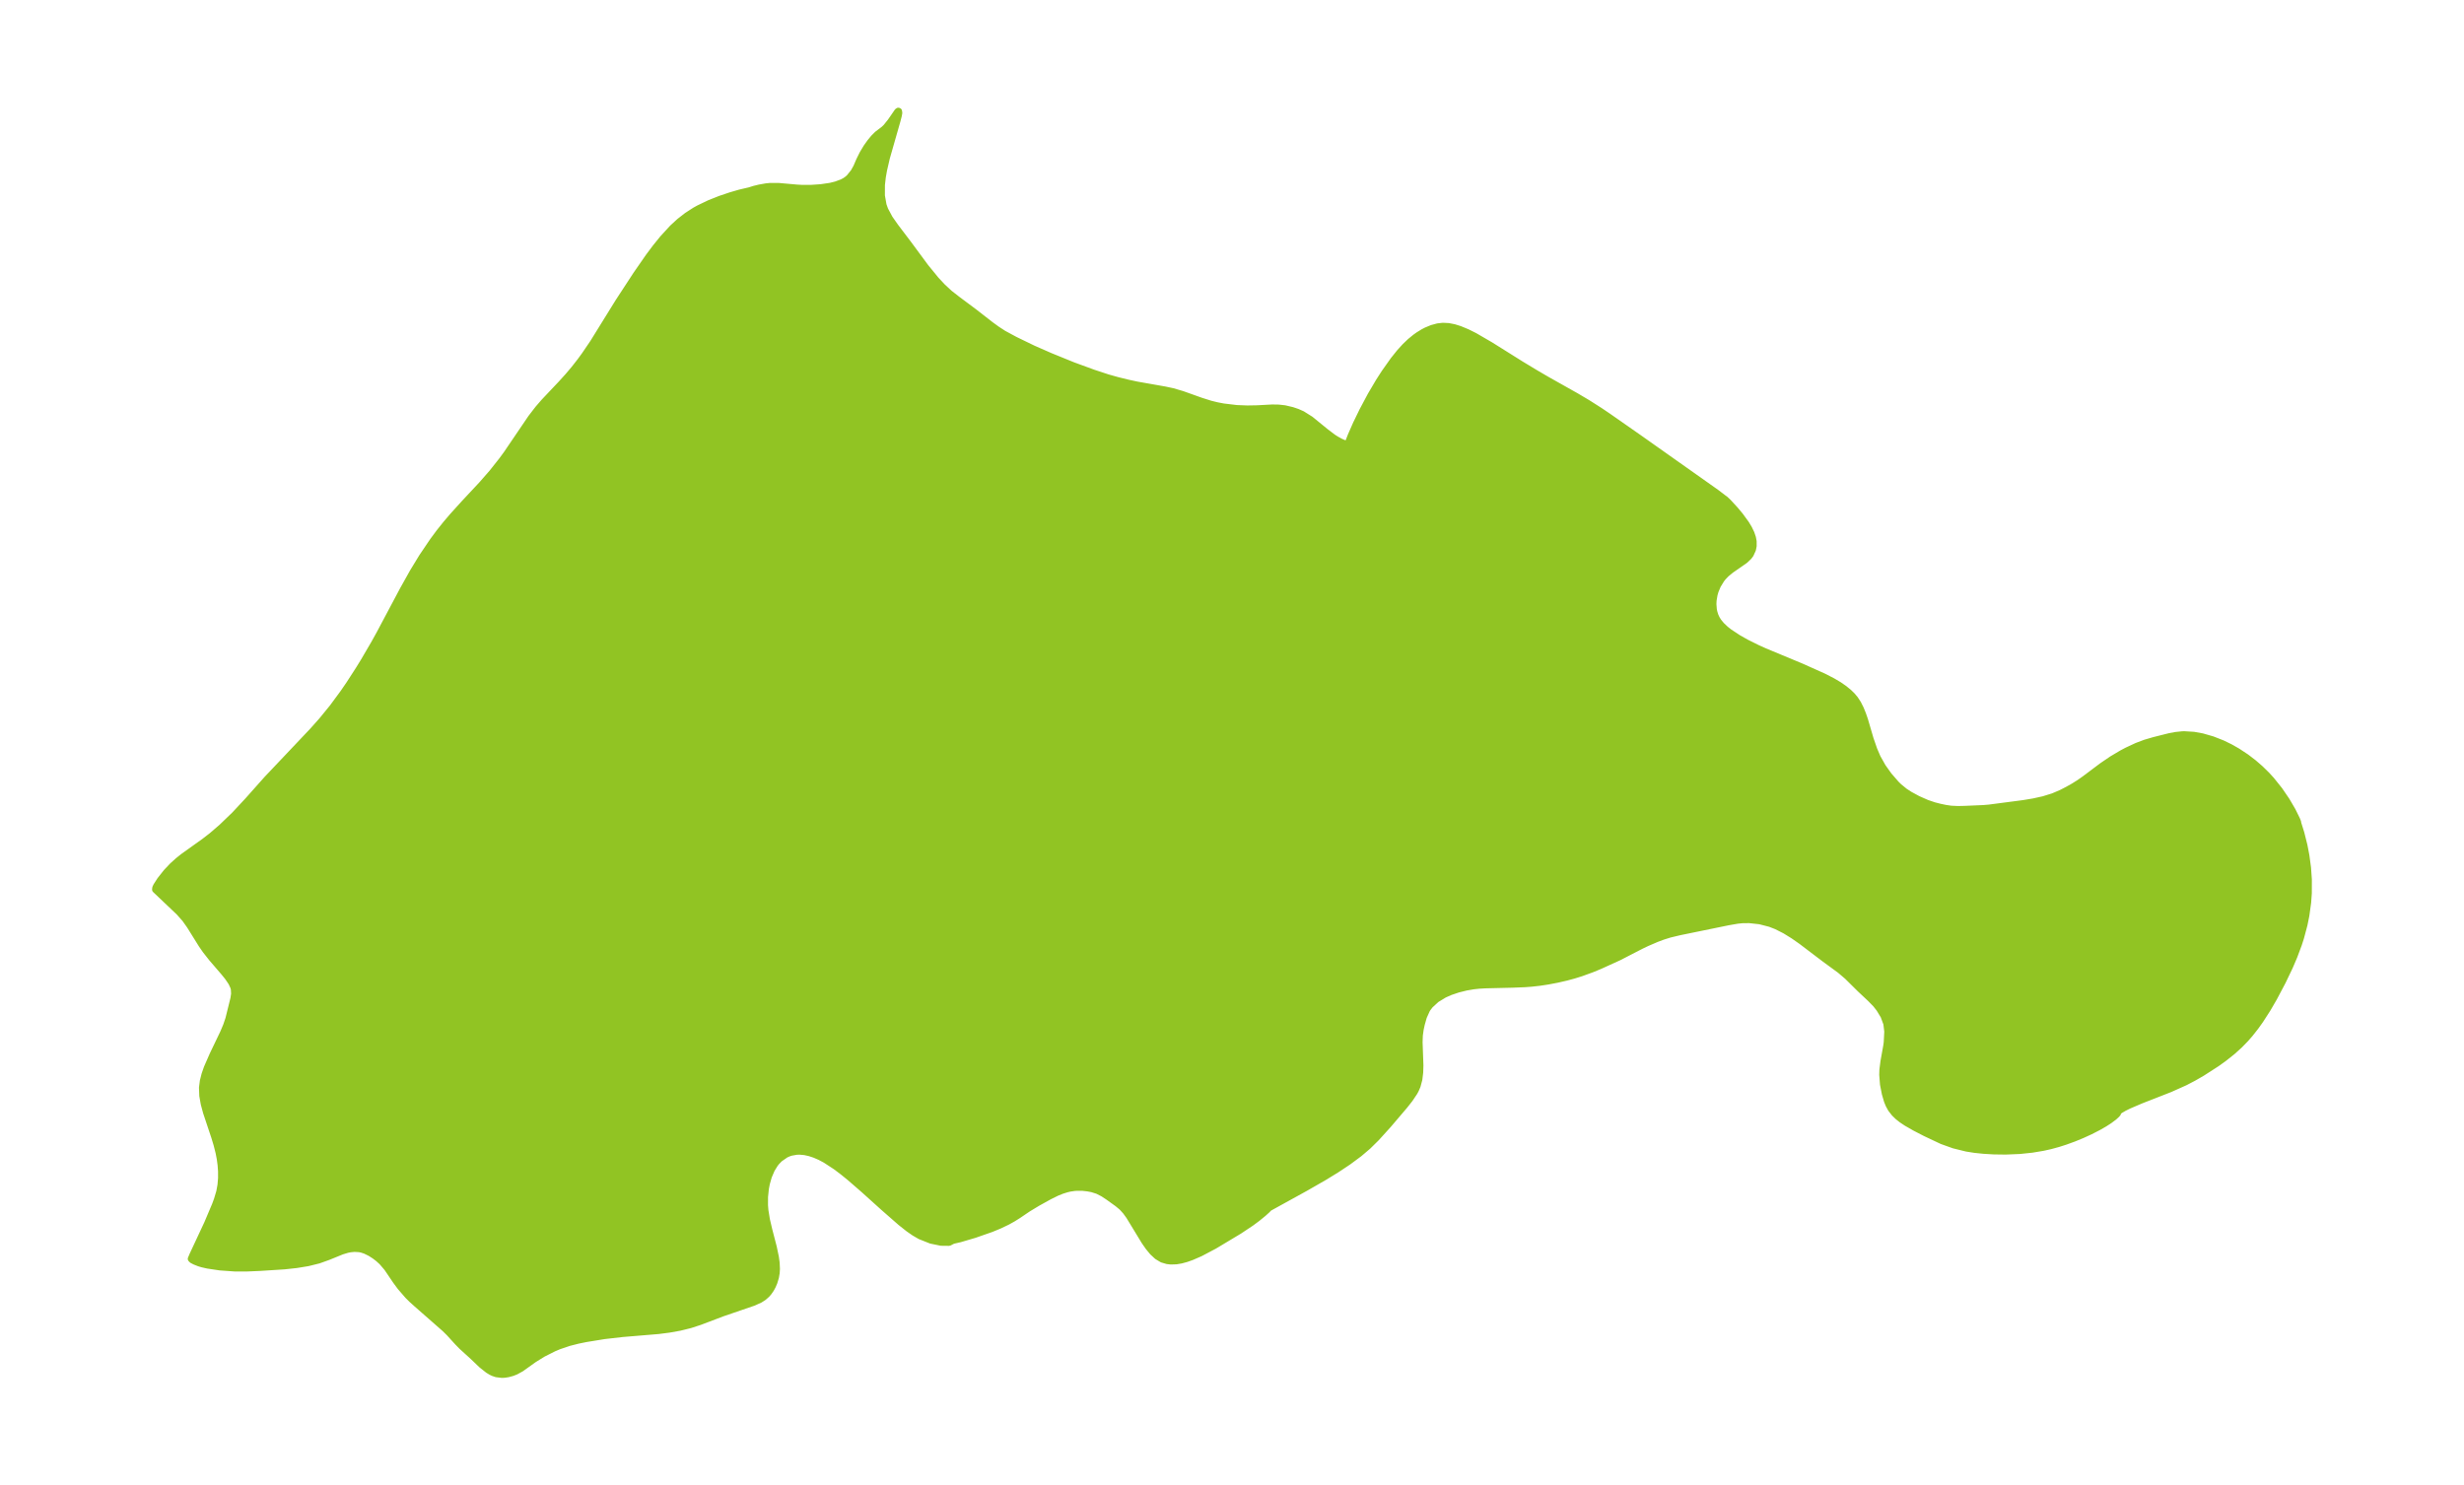 <?xml version="1.0" encoding="UTF-8"?>
<!DOCTYPE svg  PUBLIC '-//W3C//DTD SVG 1.1//EN'  'http://www.w3.org/Graphics/SVG/1.1/DTD/svg11.dtd'>
<svg width="371.52pt" height="224.02pt" version="1.1" viewBox="0 0 371.52 224.02" xmlns="http://www.w3.org/2000/svg" xmlns:xlink="http://www.w3.org/1999/xlink">
 <defs>
  <style type="text/css">*{stroke-linejoin: round; stroke-linecap: butt}</style>
 </defs>
 <g id="figure_1">
  <g id="patch_1">
   <path d="m0 224.02h371.52v-224.02h-371.52v224.02z" fill="none"/>
  </g>
  <g id="axes_1">
   <g id="PatchCollection_1">
    <defs>
     <path id="m061639e25d" d="m132.93-196.13-0.005 1.618 0.251 1.419 0.256 0.716 0.692 1.294 0.868 1.237 1.94 2.56 2.61 3.534 1.583 1.939 0.998 1.067 1.049 0.97 1.188 0.927 2.479 1.849 2.526 1.965 0.961 0.698 0.99 0.644 1.732 0.935 2.722 1.32 2.578 1.132 3.436 1.398 3.071 1.124 2.166 0.713 1.463 0.411 1.602 0.393 1.316 0.283 4.238 0.748 1.173 0.25 1.447 0.425 2.838 1.013 1.432 0.451 0.96 0.235 0.969 0.186 1.997 0.239 1.61 0.063 1.503-0.027 2.265-0.122 0.946 0.016 0.925 0.102 1.128 0.266 0.771 0.26 0.748 0.333 1.237 0.777 2.319 1.89 1.115 0.841 0.457 0.289 0.616 0.337 0.479 0.216 0.533 0.142 0.157-0.036 0.098-0.348 0.331-0.856 0.785-1.784 0.981-2.019 1.238-2.323 1.212-2.055 0.854-1.328 1.355-1.914 0.927-1.156 0.826-0.91 0.766-0.733 0.771-0.63 0.45-0.321 0.719-0.445 0.462-0.242 0.87-0.364 0.877-0.238 0.766-0.088 0.846 0.042 0.851 0.167 0.854 0.267 1.116 0.463 1.119 0.559 2.401 1.395 4.587 2.875 2.216 1.339 1.729 1.008 4.334 2.439 1.771 1.048 1.889 1.204 1.204 0.815 4.679 3.268 11.611 8.208 1.185 0.902 0.156 0.104 0.47 0.442 1.046 1.14 0.749 0.898 0.89 1.22 0.43 0.713 0.354 0.736 0.22 0.647 0.108 0.57 0.002 0.686-0.108 0.546-0.333 0.728-0.268 0.354-0.561 0.531-2.1 1.46-0.726 0.597-0.481 0.504-0.267 0.341-0.543 0.887-0.361 0.874-0.15 0.531-0.142 0.852-0.028 0.568 0.064 0.821 0.073 0.365 0.162 0.527 0.205 0.455 0.279 0.454 0.453 0.556 0.631 0.599 0.574 0.453 1.345 0.888 1.202 0.679 1.654 0.824 1.115 0.504 5.518 2.295 3.34 1.494 1.4 0.719 0.958 0.568 0.792 0.548 0.7 0.574 0.469 0.456 0.448 0.527 0.458 0.7 0.393 0.785 0.315 0.776 0.31 0.891 0.845 2.883 0.556 1.605 0.511 1.19 0.788 1.405 0.914 1.286 1.107 1.277 0.42 0.416 0.901 0.737 0.753 0.488 1.215 0.659 1.364 0.601 1.078 0.367 0.885 0.227 0.835 0.176 0.846 0.123 1.055 0.049 1.071-0.025 2.723-0.118 0.885-0.073 5.183-0.679 1.53-0.255 1.502-0.333 1.442-0.449 1.234-0.526 0.958-0.492 0.902-0.508 0.883-0.554 0.814-0.576 2.62-1.966 1.497-1.017 1.498-0.887 0.715-0.379 1.516-0.707 1.262-0.475 1.342-0.392 2.319-0.583 0.888-0.169 1.029-0.107 0.283-0.01 1.456 0.088 1.259 0.229 1.548 0.446 1.487 0.585 1.171 0.569 1.095 0.622 1.333 0.88 1.105 0.845 1.016 0.881 0.966 0.947 0.702 0.769 1.216 1.519 1.08 1.584 0.887 1.517 0.664 1.348 0.143 0.358 0.033 0.211 0.459 1.472 0.468 1.871 0.292 1.52 0.246 1.836 0.124 1.767-0.006 2.075-0.099 1.37-0.27 1.966-0.279 1.387-0.524 1.965-0.317 0.984-0.688 1.841-0.671 1.569-1.071 2.238-1.299 2.456-0.965 1.663-1.089 1.692-0.719 1.007-0.866 1.098-0.648 0.738-0.894 0.919-1.081 0.978-1.312 1.04-1.036 0.743-2.218 1.43-1.294 0.746-1.281 0.668-2.27 1.016-4.364 1.706-1.836 0.786-0.716 0.355-0.565 0.327-0.335 0.251-0.085 0.161 0.017 0.089-0.137 0.166-0.422 0.388-0.691 0.516-0.724 0.468-0.902 0.52-1.246 0.64-1.23 0.564-1.254 0.515-1.293 0.471-1.056 0.338-1.181 0.323-1.114 0.249-1.651 0.277-1.872 0.195-2.131 0.088-1.758-0.024-1.53-0.09-1.361-0.141-1.24-0.197-1.903-0.471-1.779-0.637-2.534-1.196-1.513-0.782-1.314-0.752-0.729-0.486-0.572-0.455-0.52-0.507-0.506-0.65-0.33-0.596-0.249-0.609-0.319-1.094-0.275-1.402-0.115-1.449 0.026-0.766 0.155-1.217 0.431-2.402 0.069-0.539 0.08-1.593-0.143-1.194-0.434-1.171-0.649-1.069-0.543-0.694-0.816-0.835-1.551-1.456-1.936-1.916-1.102-0.937-2.347-1.718-3.469-2.633-1.212-0.848-1.25-0.772-1.294-0.656-0.955-0.373-1.562-0.403-1.586-0.173-1.048 0.013-0.723 0.072-1.418 0.244-7.341 1.505-1.487 0.357-1.015 0.318-0.941 0.352-1.491 0.641-0.904 0.433-3.33 1.717-2.869 1.304-1.189 0.489-1.609 0.586-1.109 0.345-1.119 0.302-1.379 0.317-1.422 0.27-1.229 0.187-1.248 0.139-0.957 0.072-1.872 0.075-4.109 0.098-0.914 0.052-0.891 0.096-1.101 0.19-1.228 0.306-1.156 0.392-0.891 0.393-1.196 0.729-0.95 0.873-0.375 0.491-0.119 0.189-0.486 1.078-0.313 1.102-0.17 0.785-0.127 0.914-0.038 1.035 0.125 3.507-0.034 1.058-0.125 1.029-0.262 0.984-0.253 0.59-0.202 0.375-0.695 1.038-0.763 0.967-2.473 2.906-1.802 1.989-1.257 1.239-1.31 1.114-1.672 1.24-1.781 1.182-1.85 1.133-2.788 1.601-5.52 3.044-0.27 0.287-0.598 0.539-0.894 0.729-0.923 0.685-1.798 1.198-3.752 2.251-2.111 1.117-1.31 0.571-0.807 0.286-0.79 0.214-0.716 0.12-0.814 0.028-0.555-0.061-0.764-0.227-0.755-0.457-0.679-0.631-0.622-0.753-0.582-0.834-2.326-3.824-0.523-0.722-0.572-0.63-0.653-0.544-1.428-1.026-0.769-0.507-0.824-0.419-0.828-0.262-0.666-0.127-0.802-0.088-1.09 0.007-0.786 0.113-0.495 0.116-0.734 0.231-0.727 0.291-1.161 0.574-1.788 0.991-1.438 0.87-1.462 0.991-0.792 0.497-0.843 0.469-1.177 0.564-1.234 0.511-2.513 0.879-2.219 0.654-1.071 0.246-0.573 0.296-1.2-0.014-1.524-0.314-1.636-0.653-0.876-0.507-0.867-0.601-1.197-0.949-2.566-2.247-2.97-2.678-2.085-1.811-1.086-0.883-1.08-0.815-1.549-1.011-0.825-0.438-0.789-0.342-0.774-0.257-0.743-0.163-0.743-0.068-0.473 0.013-0.848 0.15-0.386 0.127-0.421 0.189-0.918 0.638-0.48 0.497-0.236 0.301-0.501 0.818-0.445 1.041-0.306 1.076-0.146 0.767-0.128 1.242-0.004 1.27 0.06 0.766 0.231 1.427 0.353 1.505 0.682 2.632 0.314 1.498 0.116 0.857 0.042 0.901-0.037 0.618-0.116 0.668-0.231 0.763-0.235 0.546-0.254 0.465-0.328 0.473-0.281 0.324-0.486 0.431-0.562 0.359-1.007 0.449-4.597 1.575-3.465 1.313-1.44 0.469-1.545 0.382-1.643 0.293-1.602 0.206-5.41 0.451-2.742 0.314-2.776 0.451-1.212 0.248-1.337 0.341-1.518 0.514-0.785 0.332-1.622 0.818-1.348 0.835-1.946 1.389-0.802 0.439-0.516 0.204-0.655 0.179-0.551 0.083-0.384 0.016-0.817-0.103-0.474-0.161-0.33-0.159-0.449-0.273-0.963-0.764-1.322-1.264-1.68-1.529-0.621-0.635-1.268-1.393-0.653-0.643-4.256-3.735-0.741-0.669-0.589-0.586-1.129-1.305-0.67-0.908-1.322-1.952-0.776-0.908-0.56-0.512-0.555-0.422-0.648-0.417-0.768-0.376-0.565-0.181-0.349-0.067-0.722-0.039-0.599 0.055-0.467 0.092-0.812 0.244-2.087 0.848-1.439 0.515-1.61 0.399-1.724 0.282-1.802 0.196-3.693 0.238-2.019 0.087-1.83-0.006-2.187-0.157-1.848-0.275-0.821-0.187-0.469-0.14-0.625-0.247-0.425-0.219-0.173-0.174 0.226-0.54 2.244-4.81 1.175-2.777 0.291-0.788 0.361-1.209 0.186-1.018 0.086-1.028-0.001-1.032-0.069-0.953-0.128-0.948-0.181-0.94-0.302-1.194-0.357-1.176-1.235-3.7-0.337-1.246-0.219-1.232-0.047-1.218 0.126-1.005 0.252-0.997 0.344-0.989 0.856-1.958 1.603-3.348 0.448-1.064 0.348-1.02 0.757-3.06 0.109-0.722-0.039-0.71-0.088-0.33-0.3-0.654-0.552-0.817-0.561-0.697-1.855-2.158-0.951-1.208-0.577-0.837-1.784-2.861-0.724-1.024-0.902-1.018-3.586-3.405 0.029-0.258 0.132-0.281 0.578-0.903 0.948-1.196 0.881-0.933 0.858-0.776 0.788-0.63 3.169-2.264 1.118-0.864 1.525-1.314 1.931-1.859 1.98-2.124 2.905-3.263 6.843-7.229 1.411-1.582 1.639-2.009 1.594-2.164 0.893-1.3 1.47-2.274 0.768-1.249 1.557-2.668 0.787-1.419 3.551-6.678 1.486-2.657 1.388-2.281 1.645-2.433 0.935-1.26 0.991-1.244 1.029-1.211 1.726-1.904 2.646-2.834 1.581-1.807 1.47-1.856 0.763-1.043 3.659-5.391 1.043-1.354 0.896-1.034 2.602-2.754 1.032-1.141 0.915-1.084 0.92-1.176 0.663-0.908 1.263-1.86 3.8-6.137 2.714-4.156 1.88-2.711 1.037-1.385 1.079-1.332 1.466-1.597 1.056-0.97 1.133-0.882 1.203-0.776 0.551-0.306 1.608-0.772 1.633-0.65 1.57-0.53 1.385-0.402 1.476-0.346 0.676-0.214 0.804-0.196 1.04-0.184 0.604-0.059 1.239 0.004 2.786 0.248 0.811 0.045 1.398-0.01 1.406-0.097 1.423-0.209 0.848-0.21 0.899-0.333 0.458-0.241 0.396-0.278 0.275-0.254 0.652-0.814 0.408-0.73 0.445-1.038 0.5-1.004 0.56-0.933 0.579-0.814 0.513-0.619 0.545-0.545 0.979-0.746 0.363-0.351 0.658-0.82 1.039-1.507 0.116-0.089 0.063 0.025 0.012 0.124 0.032 0.106-0.074 0.419-0.201 0.779-1.6 5.595-0.425 1.839-0.19 1.074-0.137 1.201" stroke="#91c423"/>
    </defs>
    <g clip-path="url(#p141c54f6e4)">
     <use y="224.022" fill="#91c423" stroke="#91c423" xlink:href="#m061639e25d"/>
    </g>
   </g>
  </g>
 </g>
 <defs>
  <clipPath id="p141c54f6e4">
   <rect x="7.2" y="7.2" width="357.12" height="209.62"/>
  </clipPath>
 </defs>
</svg>
